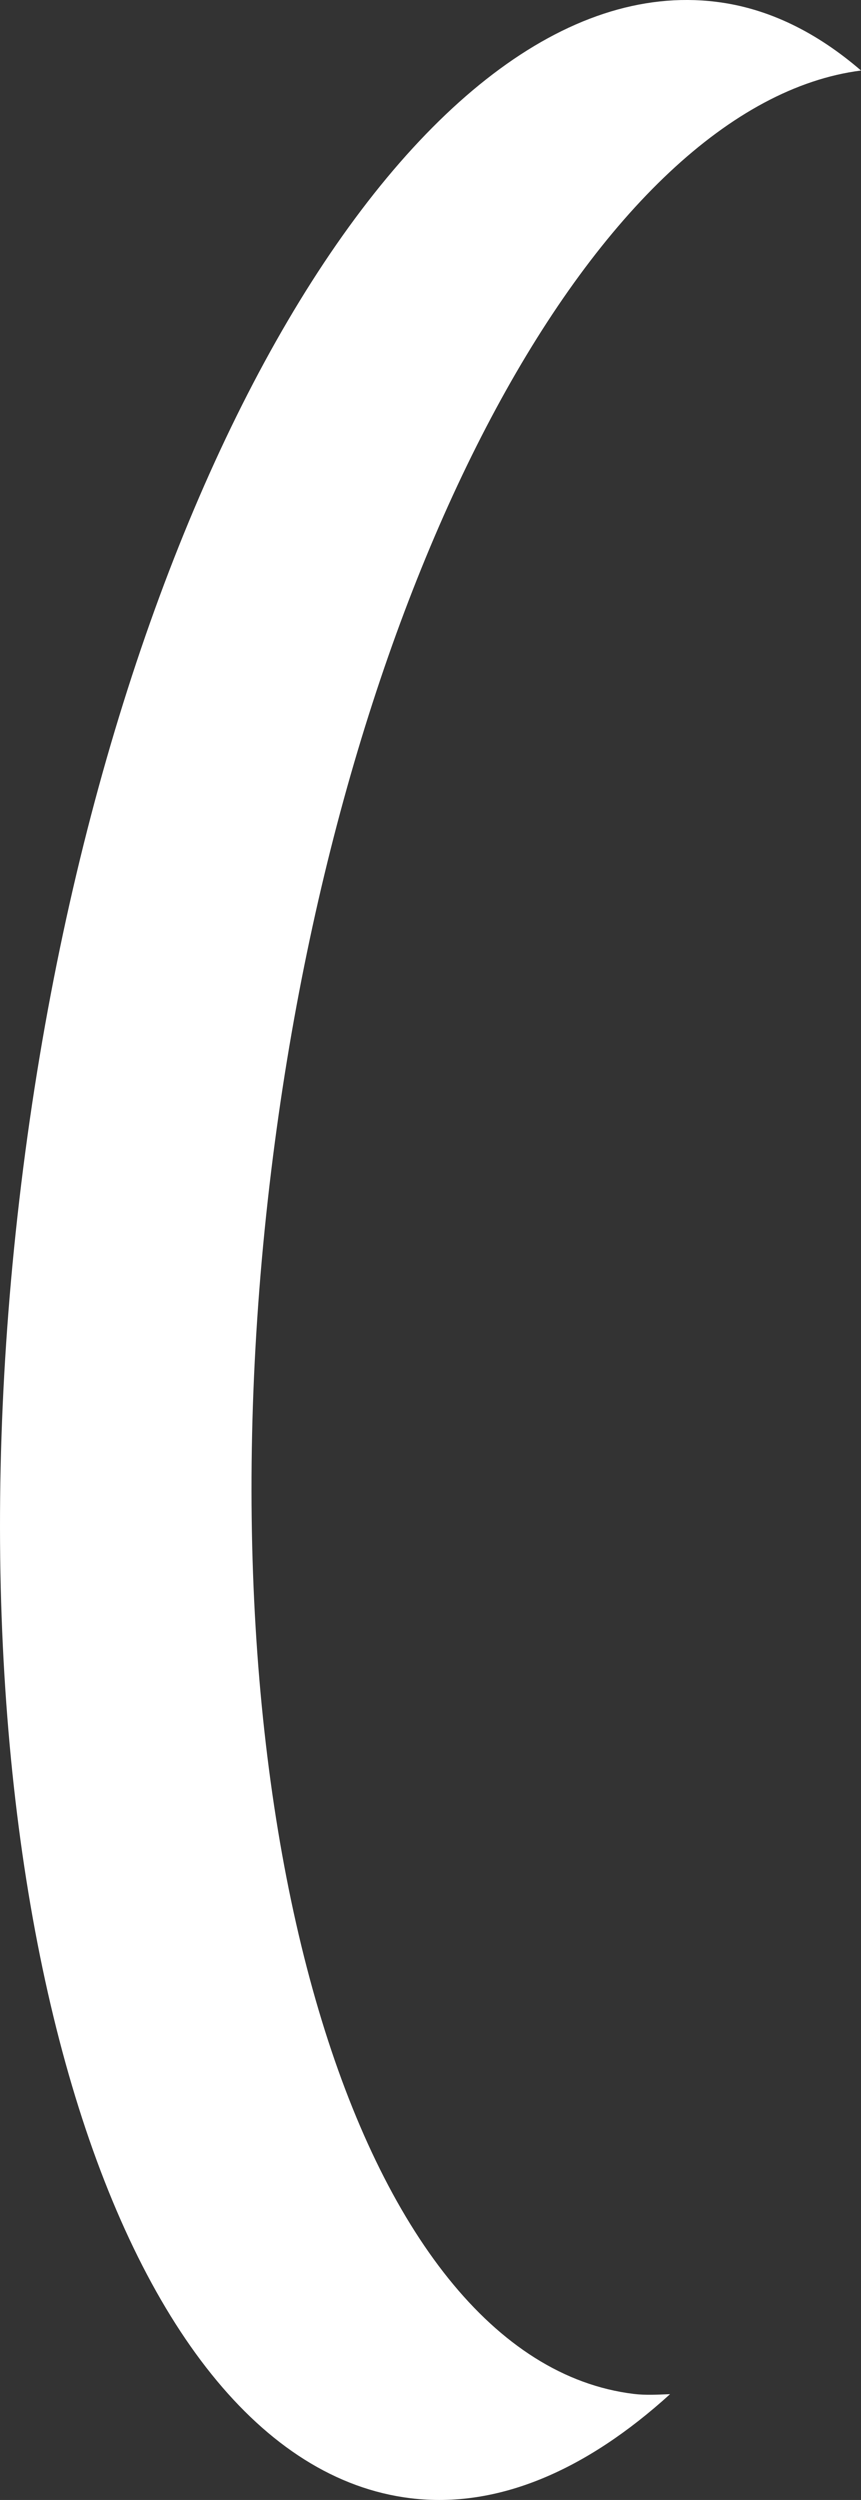 <svg version="1.1" id="图层_1" x="0px" y="0px" width="51.912px" height="150.71px" viewBox="0 0 51.912 150.71" enable-background="new 0 0 51.912 150.71" xml:space="preserve" xmlns="http://www.w3.org/2000/svg" xmlns:xlink="http://www.w3.org/1999/xlink" xmlns:xml="http://www.w3.org/XML/1998/namespace">
  <rect x="0" y="0" width="51.912" height="150.71" fill="#333333" stroke="none"/>
  <path fill="#FFFFFF" d="M38.208,144.316c-16.8-2.057-26.586-35.089-21.851-73.774c4.41-36.056,19.872-64.277,35.556-66.291
	c-2.658-2.291-5.576-3.757-8.744-4.143C25.121-2.105,6.363,29.801,1.282,71.359c-5.087,41.554,5.423,77.036,23.47,79.245
	c5.277,0.645,10.608-1.695,15.648-6.274C39.671,144.358,38.939,144.405,38.208,144.316z" class="color c1"/>
</svg>
